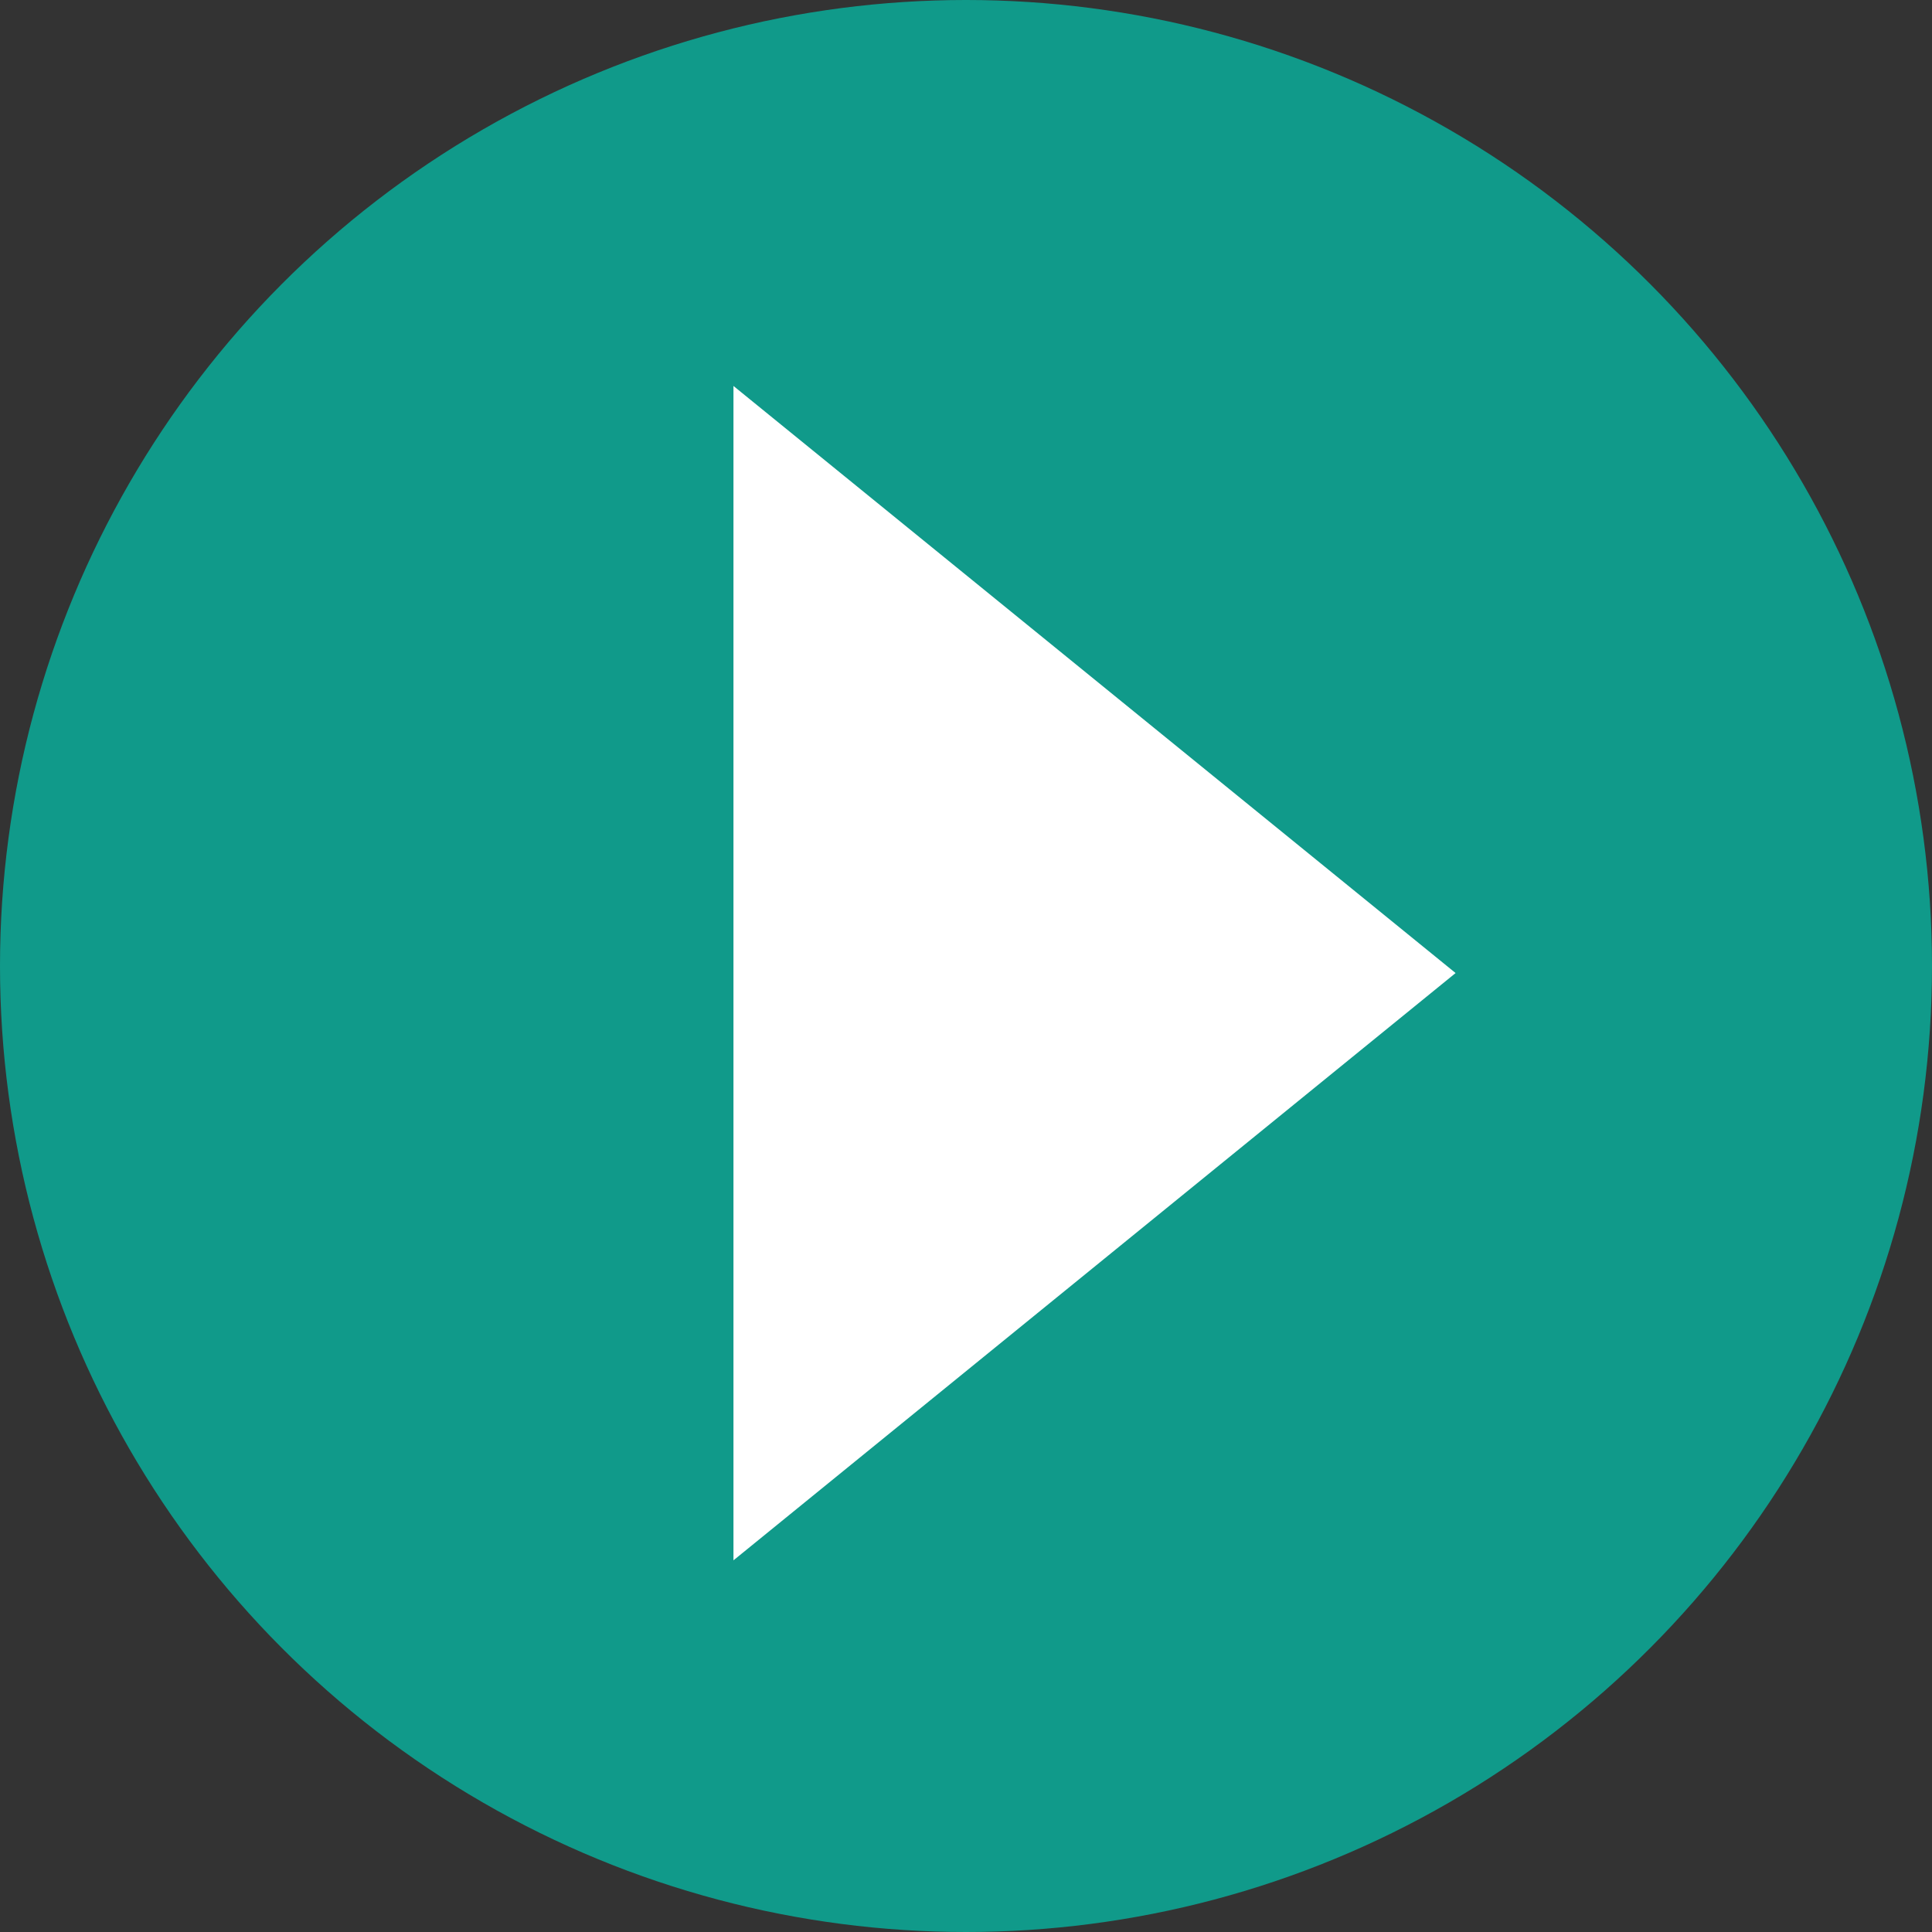 <svg xmlns="http://www.w3.org/2000/svg" width="58.142" height="58.142" viewBox="0 0 58.142 58.142"><rect x="0" y="0" width="58.142" height="58.142" fill="#333333" stroke="none"/><defs><style>.a{fill:#109a8a;}.b{fill:#fff;}</style></defs><circle class="a" cx="29.071" cy="29.071" r="29.071"/><g transform="translate(22.073 11.615)"><path class="b" d="M295.678,435.158V470.5l21.732-17.674Z" transform="translate(-295.678 -435.158)"/></g></svg>
